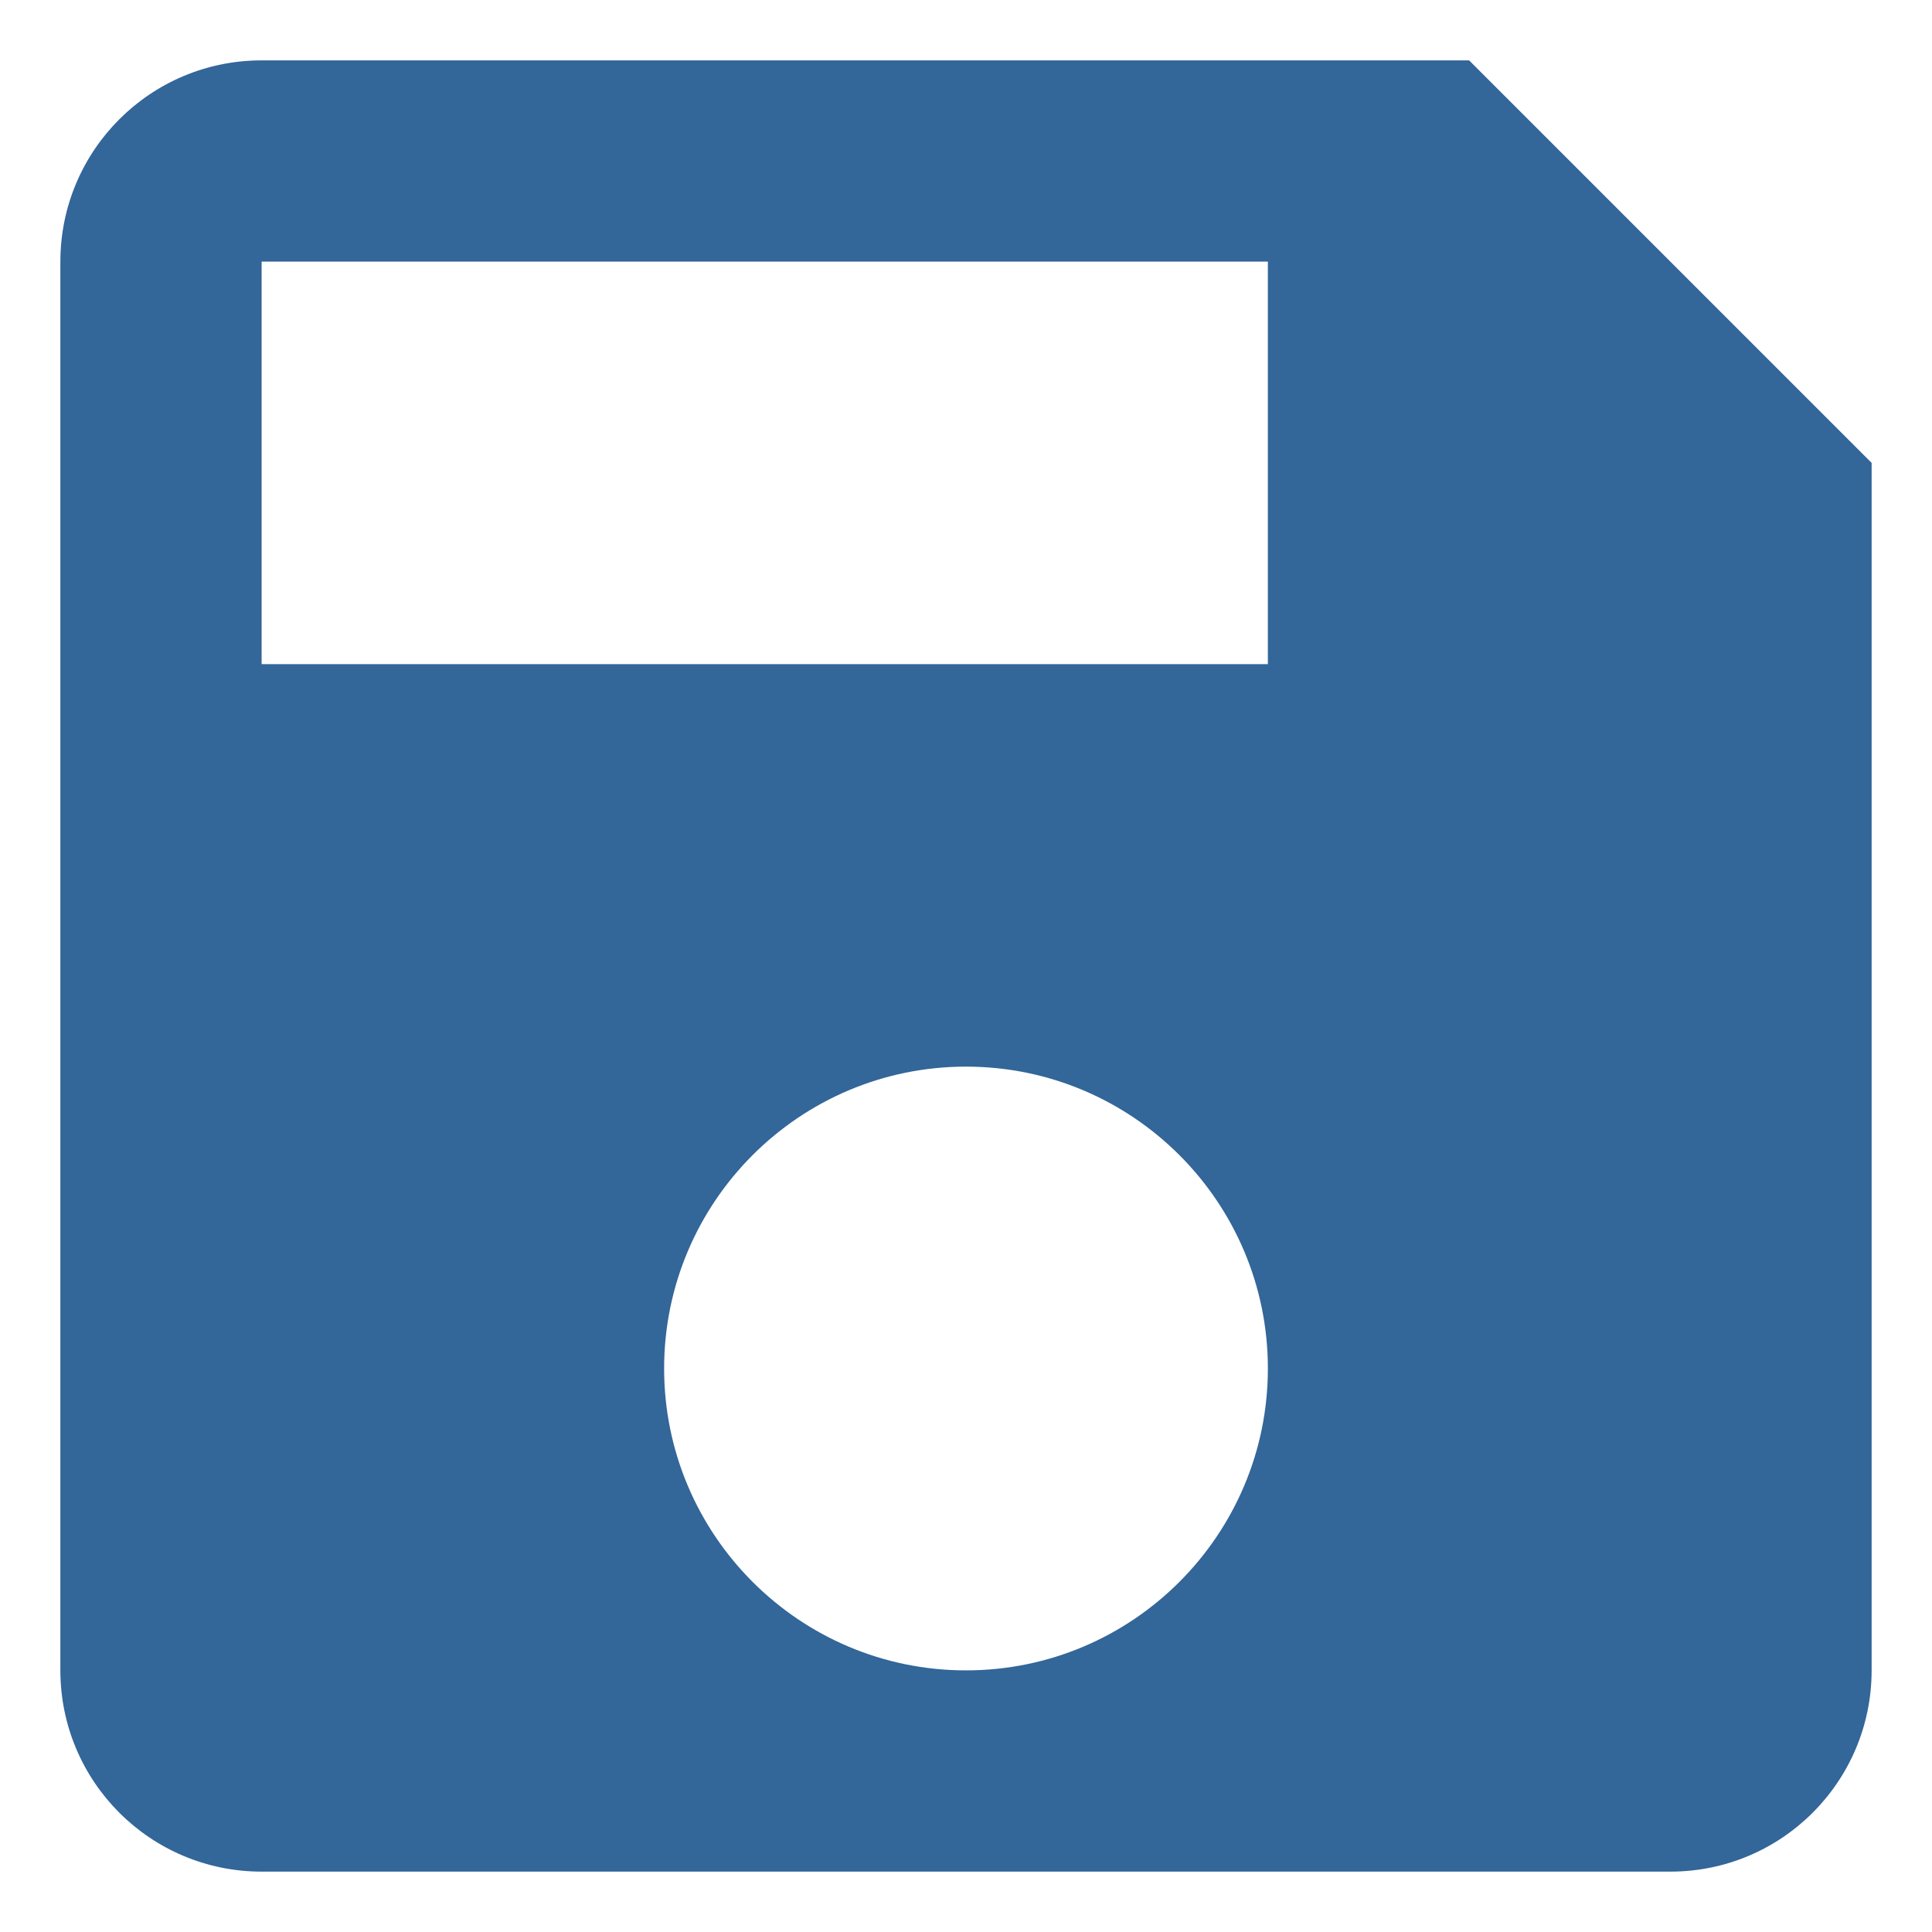 <?xml version="1.0" encoding="utf-8"?>
<!-- Generator: Adobe Illustrator 16.0.3, SVG Export Plug-In . SVG Version: 6.00 Build 0)  -->
<!DOCTYPE svg PUBLIC "-//W3C//DTD SVG 1.1//EN" "http://www.w3.org/Graphics/SVG/1.1/DTD/svg11.dtd">
<svg version="1.1" id="Layer_1" xmlns="http://www.w3.org/2000/svg" xmlns:xlink="http://www.w3.org/1999/xlink" x="0px" y="0px"
	 width="512px" height="512px" viewBox="0 0 512 512" enable-background="new 0 0 512 512" xml:space="preserve">
<path fill="#336699" d="M389.334,16h-320C39.867,16,16,39.867,16,69.333v373.334C16,472.133,39.867,496,69.333,496h373.334
	C472.133,496,496,472.133,496,442.667V122.666L389.334,16z M256,442.667c-44.134,0-80-35.859-80-80.001c0-44.141,35.866-80,80-80
	c44.141,0,80,35.859,80,80C336,406.808,300.141,442.667,256,442.667z M336,176H69.333V69.333H336V176z"/>
</svg>
